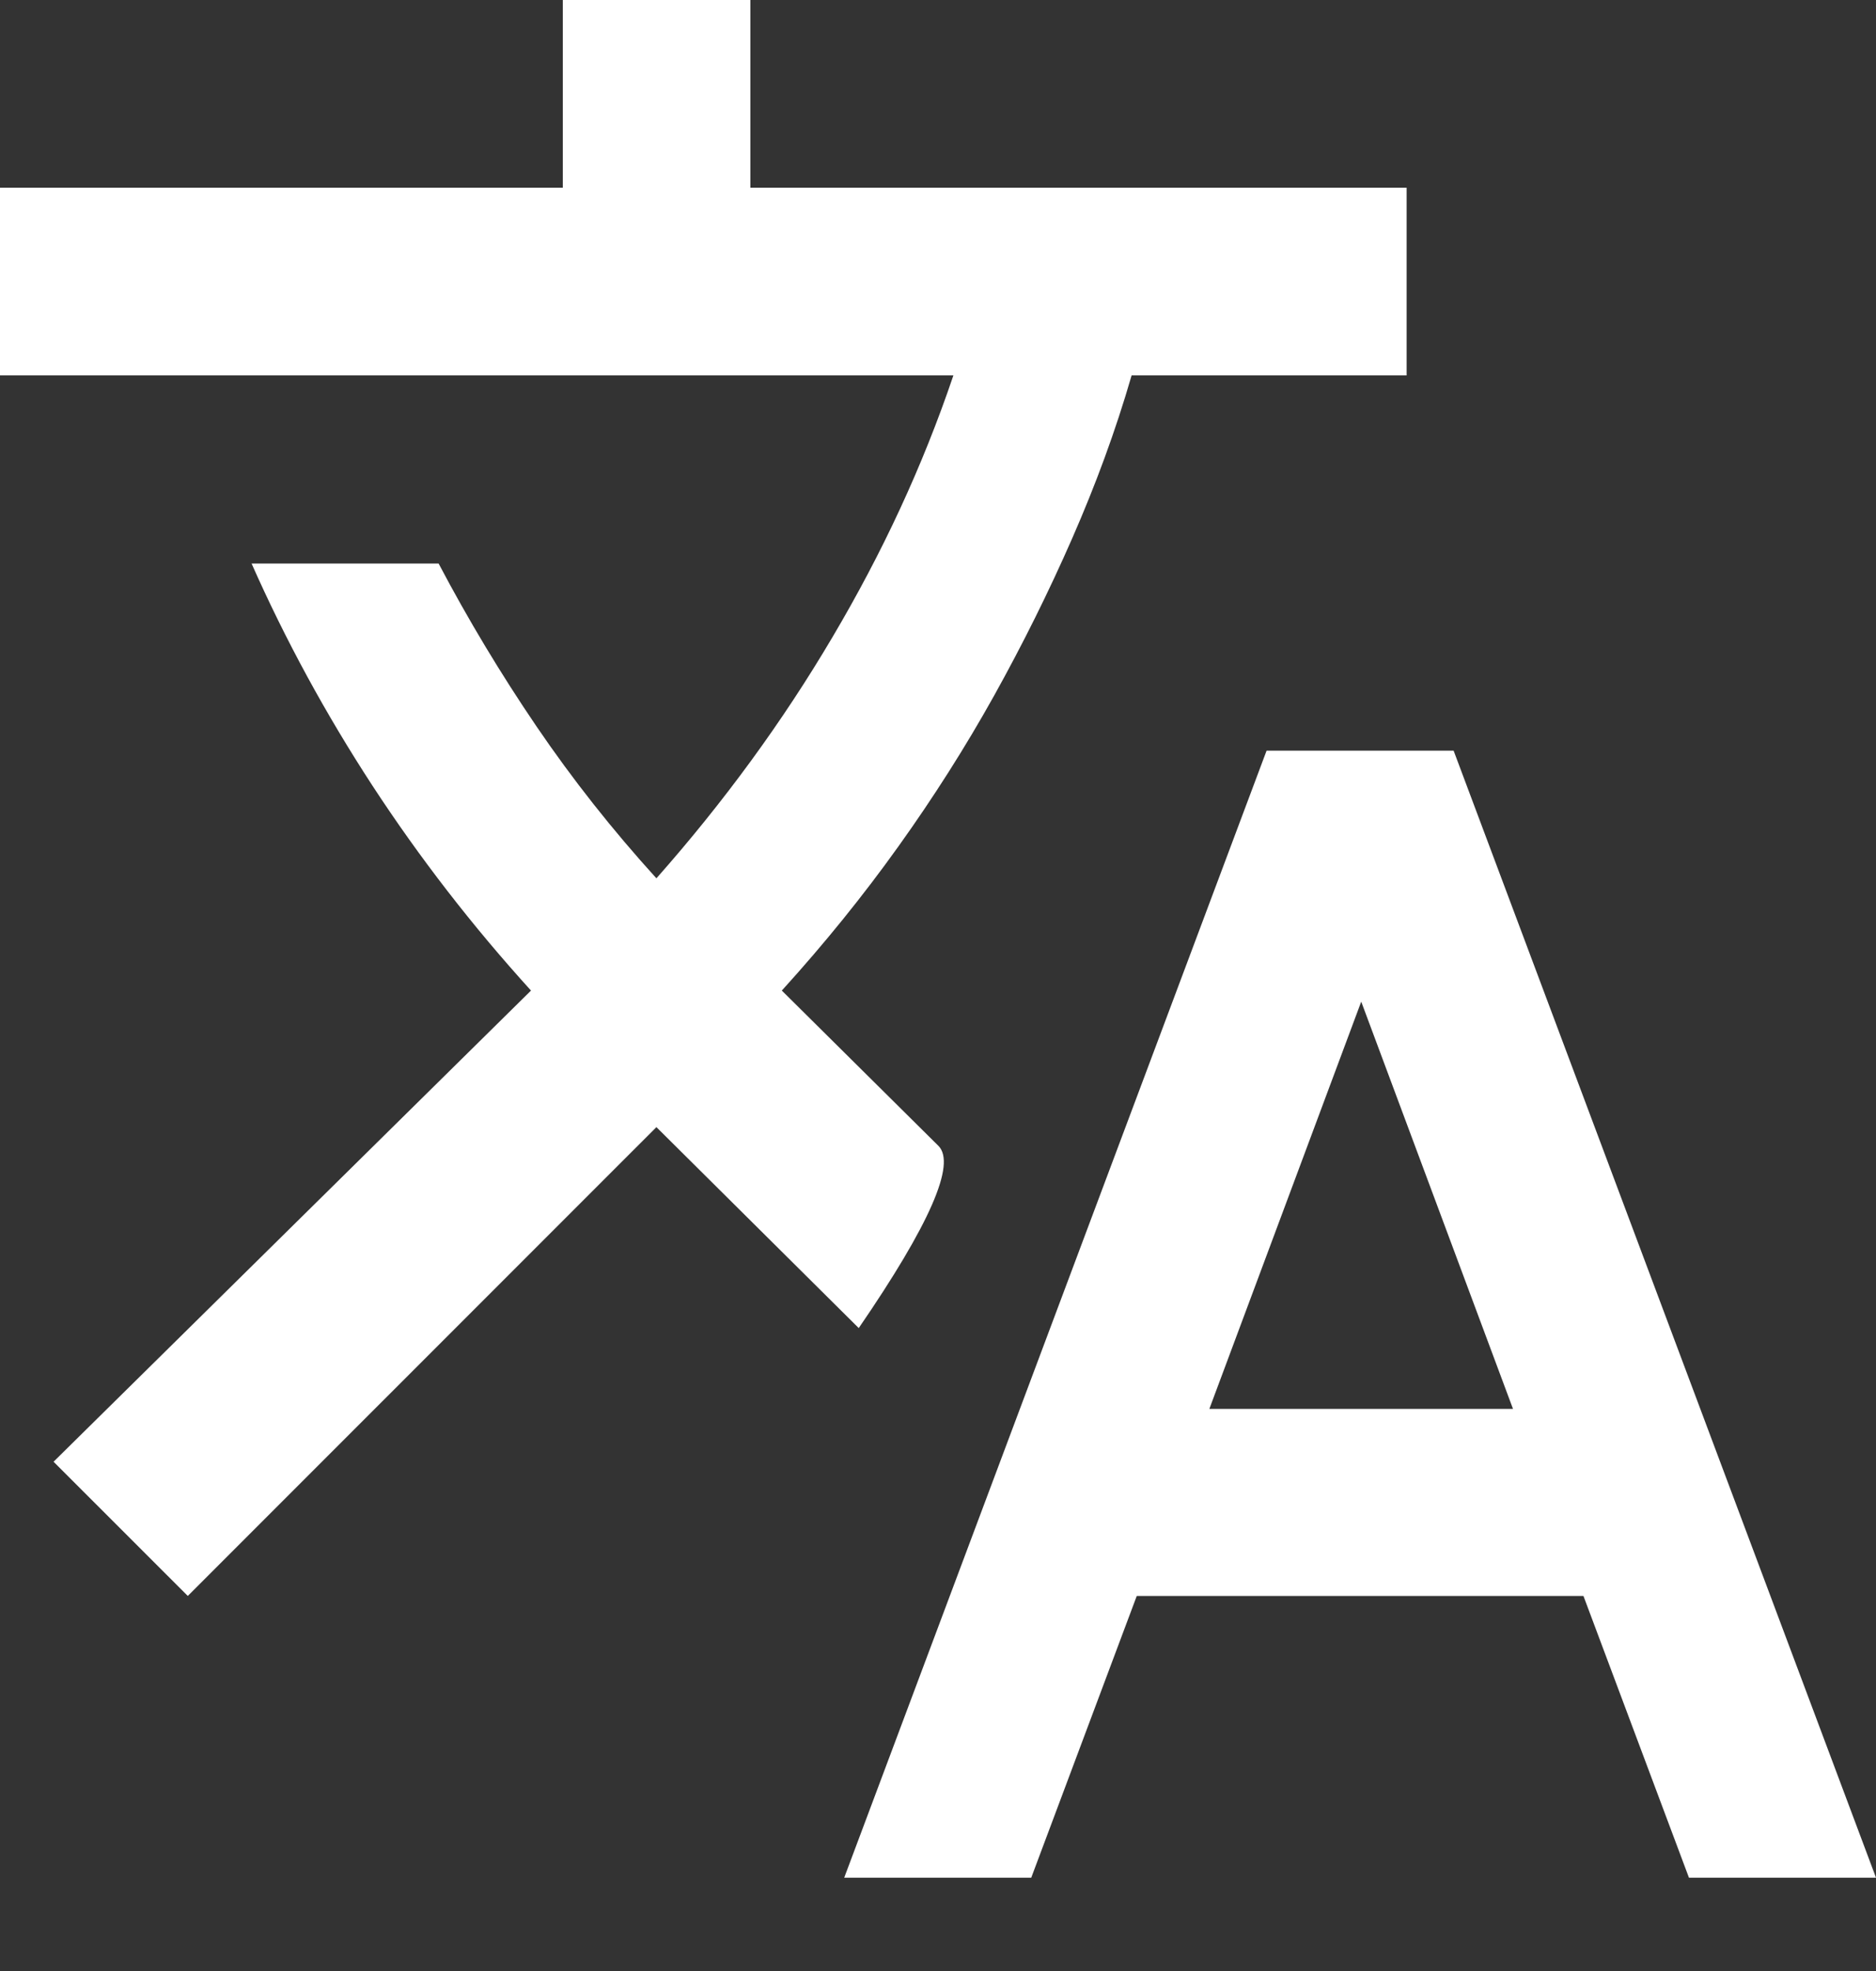 <?xml version="1.0" encoding="UTF-8"?>
<svg width="20px" height="21px" viewBox="0 0 20 21" version="1.1" xmlns="http://www.w3.org/2000/svg" xmlns:xlink="http://www.w3.org/1999/xlink">
    <rect x="0" y="0" width="20" height="21" fill="#333333" stroke="none"/>
    <!-- Generator: Sketch 51.2 (57519) - http://www.bohemiancoding.com/sketch -->
    <title>settings-icon--language--dark</title>
    <desc>Created with Sketch.</desc>
    <defs></defs>
    <g id="Player-UI" stroke="none" stroke-width="1" fill="none" fill-rule="evenodd">
        <g id="letzNav_player--settings" transform="translate(-980, -379)" fill="#FFFFFF">
            <g id="Group-5" transform="translate(960, 260)">
                <path d="M30.004,131.208 C29.633,130.84 29.076,130.289 28.335,129.554 C28.796,129.046 29.203,128.542 29.578,128.018 C29.953,127.494 30.293,126.959 30.598,126.412 C30.903,125.864 31.181,125.305 31.431,124.735 C31.681,124.164 31.892,123.594 32.064,123 L34.996,123 L34.996,121 L28,121 L28,119 L26,119 L26,121 L20,121 L20,123 L30.164,123 C29.836,123.969 29.406,124.891 28.874,125.79 C28.343,126.689 27.717,127.545 26.998,128.358 C26.529,127.842 26.103,127.303 25.72,126.74 C25.337,126.177 24.989,125.598 24.676,125.004 L22.682,125.004 C23.042,125.817 23.472,126.607 23.972,127.373 C24.473,128.139 25.036,128.866 25.661,129.554 L20.571,134.574 L22.002,136.004 L26.998,131.009 L29.155,133.15 C29.913,132.045 30.196,131.398 30.004,131.208 Z M35.497,126.998 L33.503,126.998 L29,139.006 L30.994,139.006 L32.119,136.004 L36.881,136.004 L38.006,139.006 L40,139.006 L35.497,126.998 Z M32.893,134.011 L34.512,129.672 L36.13,134.011 L32.893,134.011 Z" id="settings-icon--language--dark"></path>
            </g>
        </g>
    </g>
</svg>